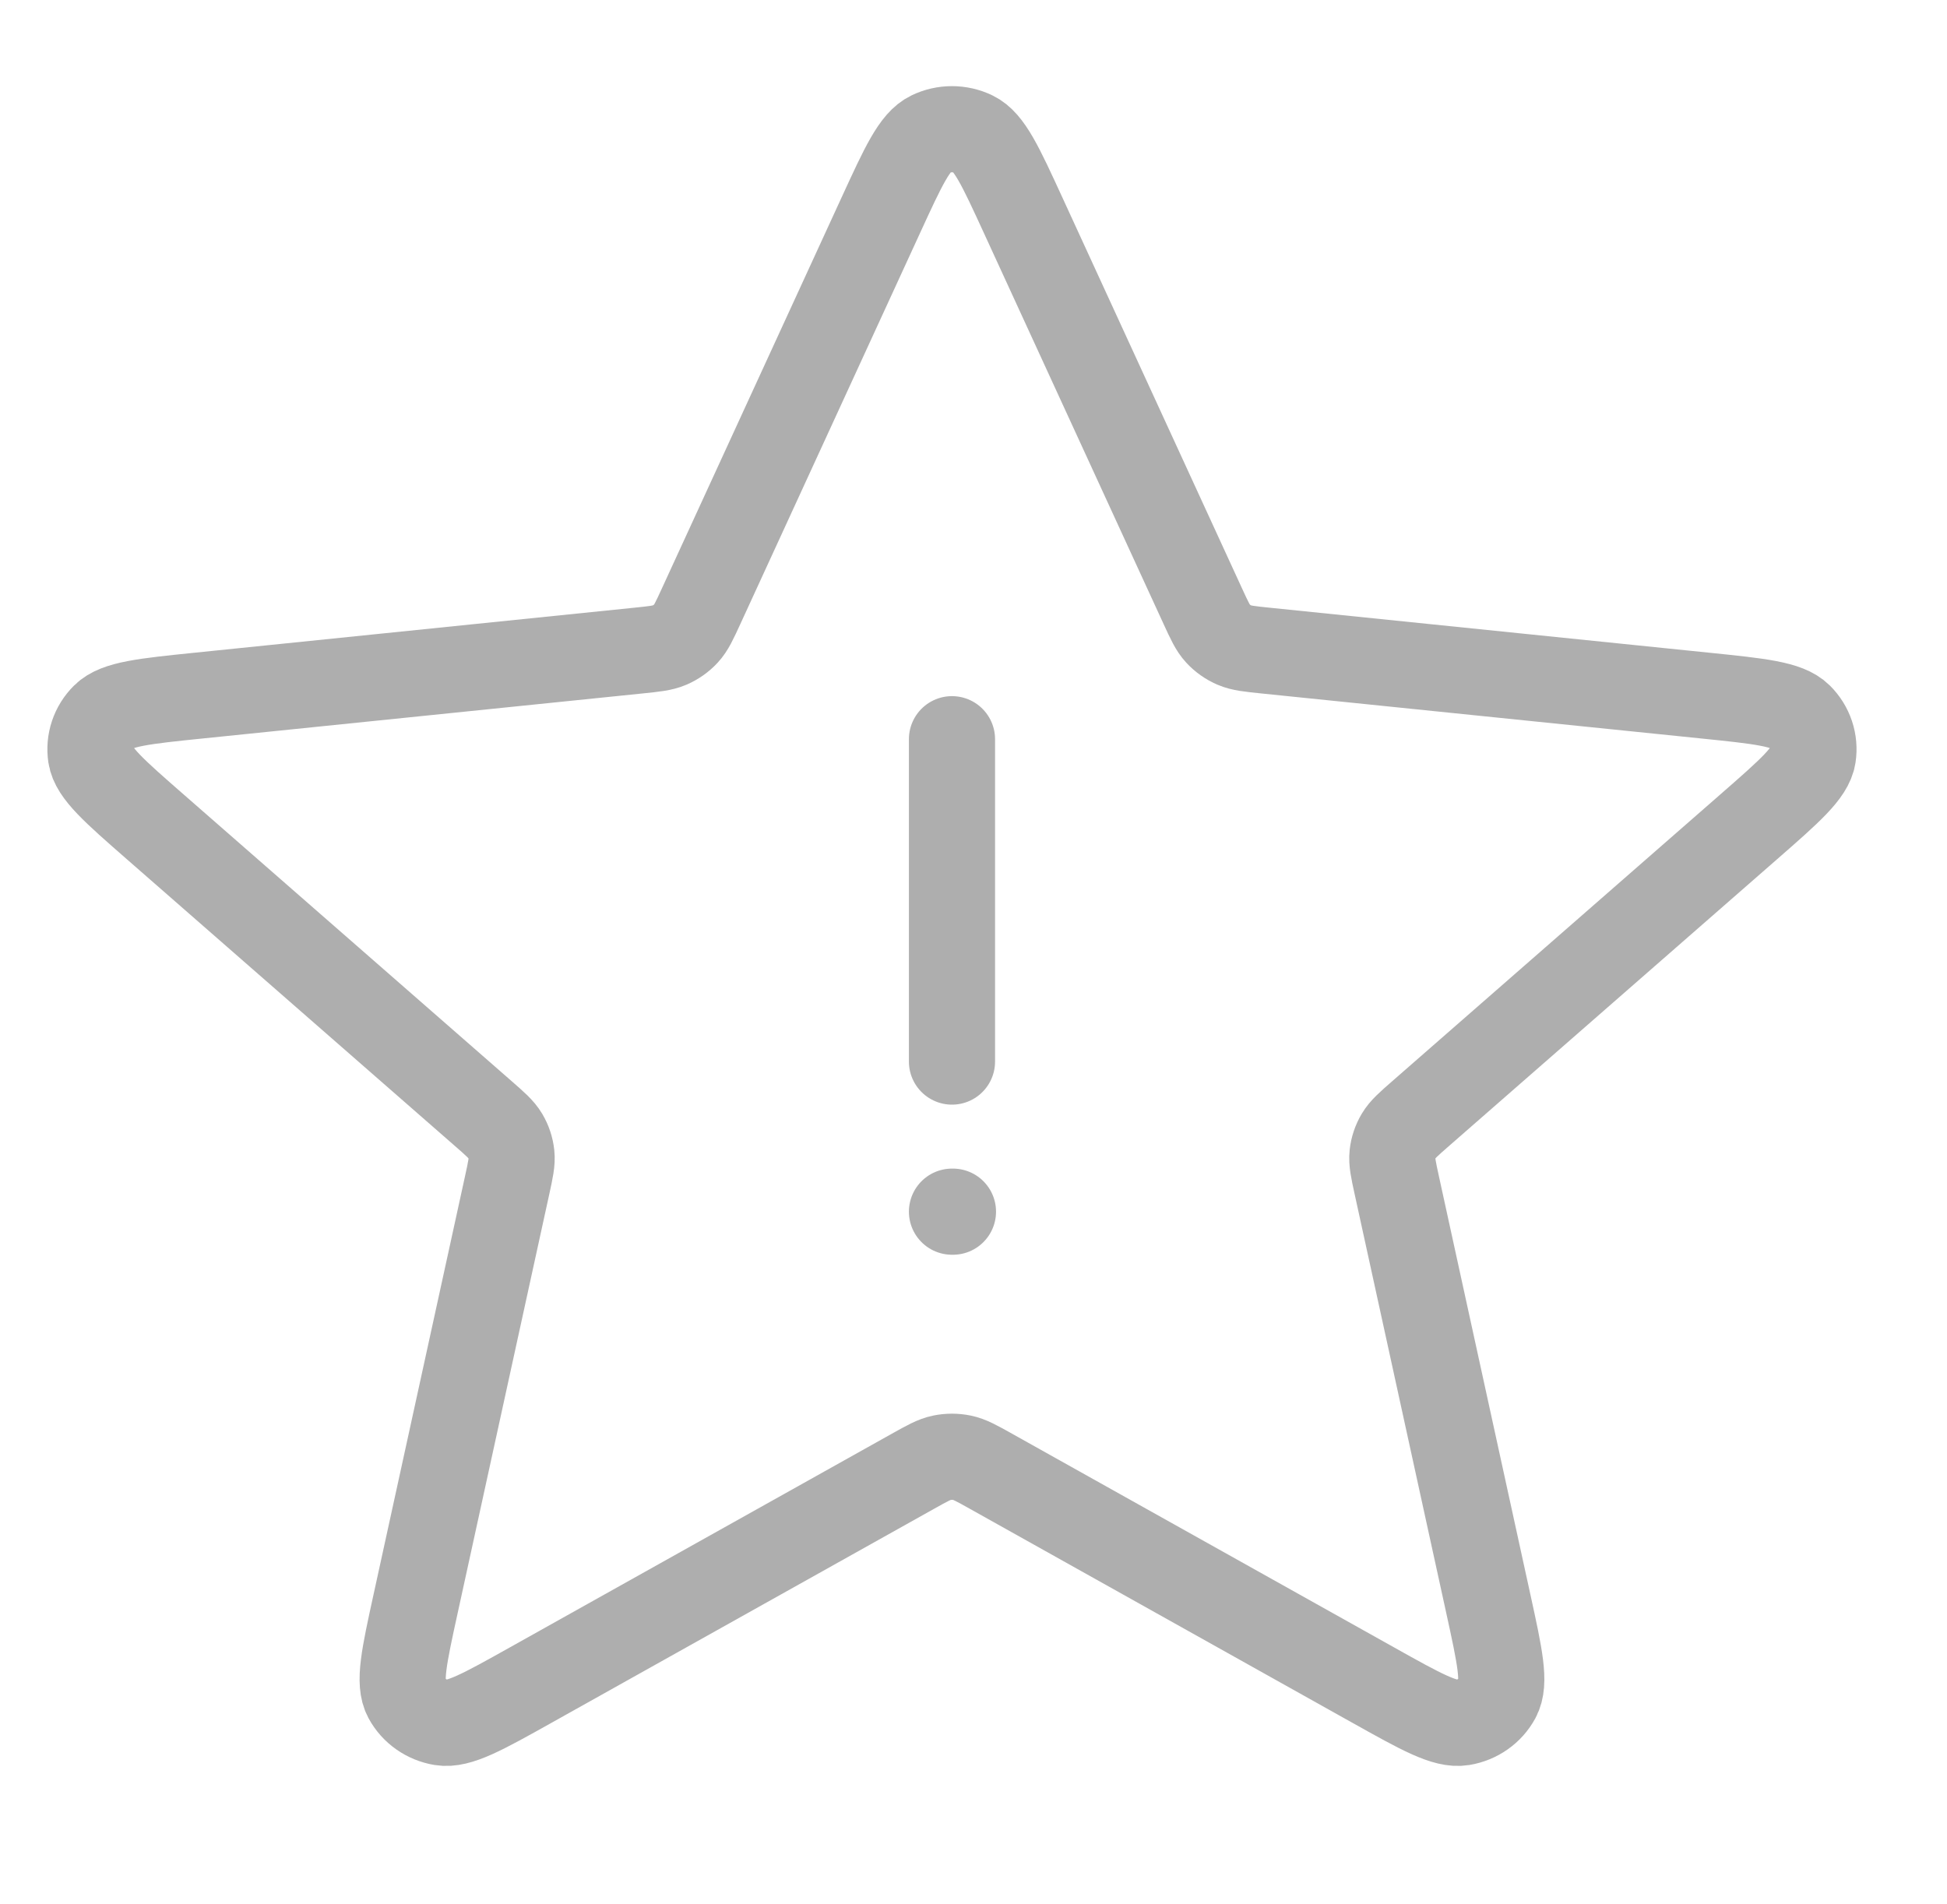 <svg width="226" height="221" viewBox="0 0 226 221" fill="none" xmlns="http://www.w3.org/2000/svg">
<path d="M110.502 85.812L110.502 123.234M110.502 140.658H110.615M74.069 75.527L23.13 80.742C16.735 81.397 13.537 81.724 12.114 83.135C10.877 84.36 10.303 86.075 10.56 87.772C10.857 89.724 13.246 91.812 18.023 95.988L56.073 129.248C57.486 130.482 58.192 131.1 58.639 131.851C59.035 132.517 59.282 133.255 59.365 134.019C59.459 134.882 59.261 135.784 58.867 137.588L48.239 186.189C46.905 192.291 46.238 195.342 47.181 197.09C48 198.611 49.505 199.67 51.247 199.957C53.254 200.286 56.039 198.728 61.609 195.612L105.98 170.789C107.627 169.867 108.45 169.408 109.325 169.227C110.1 169.068 110.9 169.068 111.675 169.227C112.55 169.408 113.374 169.867 115.02 170.789L159.391 195.612C164.962 198.728 167.747 200.286 169.753 199.957C171.496 199.67 173 198.611 173.82 197.09C174.763 195.342 174.096 192.291 172.761 186.189L162.133 137.588C161.739 135.784 161.542 134.882 161.636 134.019C161.718 133.255 161.966 132.517 162.362 131.851C162.808 131.1 163.515 130.482 164.927 129.248L202.978 95.988C207.755 91.812 210.143 89.724 210.439 87.772C210.697 86.075 210.123 84.36 208.887 83.135C207.463 81.724 204.266 81.397 197.871 80.742L146.932 75.527C145.041 75.334 144.096 75.237 143.278 74.884C142.555 74.572 141.907 74.115 141.378 73.544C140.779 72.9 140.392 72.058 139.617 70.373L118.764 24.995C116.146 19.297 114.836 16.449 113.013 15.572C111.43 14.809 109.571 14.809 107.987 15.572C106.164 16.449 104.855 19.297 102.237 24.995L81.383 70.373C80.609 72.058 80.222 72.9 79.623 73.544C79.093 74.115 78.445 74.572 77.722 74.884C76.905 75.237 75.96 75.334 74.069 75.527Z" stroke="#AEAEAE" stroke-width="10" stroke-linecap="round" stroke-linejoin="round"/>
</svg>
